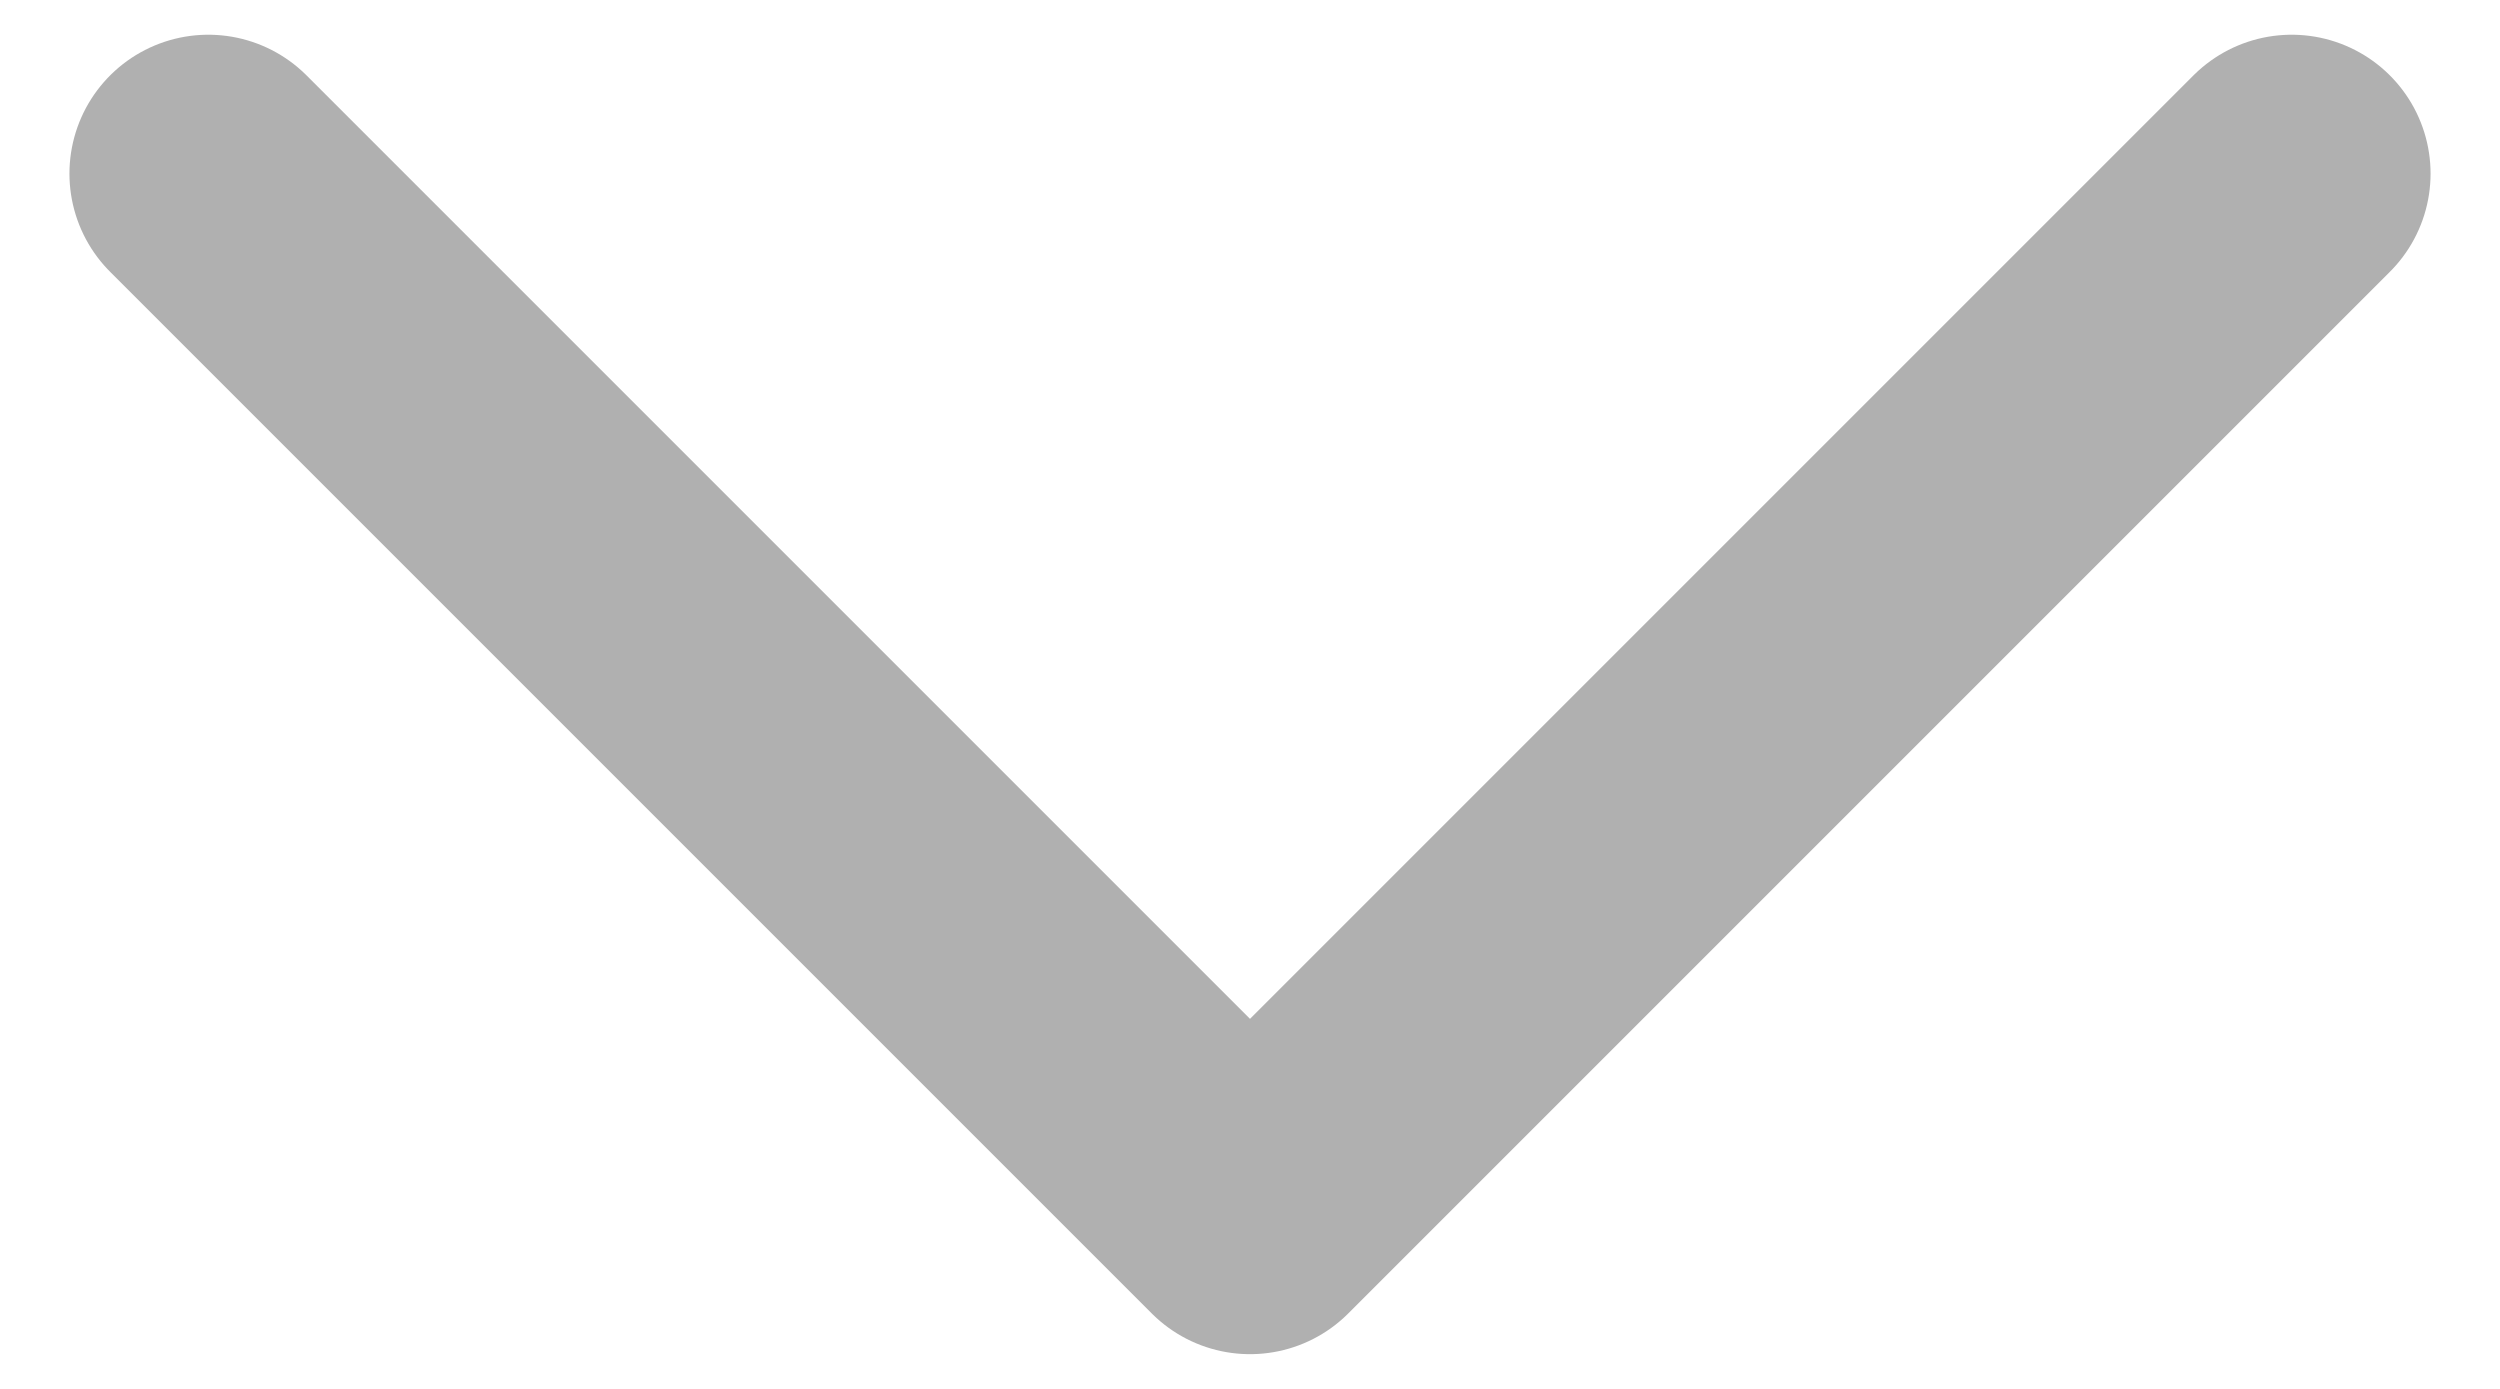 <svg width="9" height="5" viewBox="0 0 9 5" fill="none" xmlns="http://www.w3.org/2000/svg">
<path d="M0.75 0.625L4.5 4.375L8.25 0.625" stroke="#B0B0B0" stroke-linecap="round" stroke-linejoin="round"/>
</svg>
